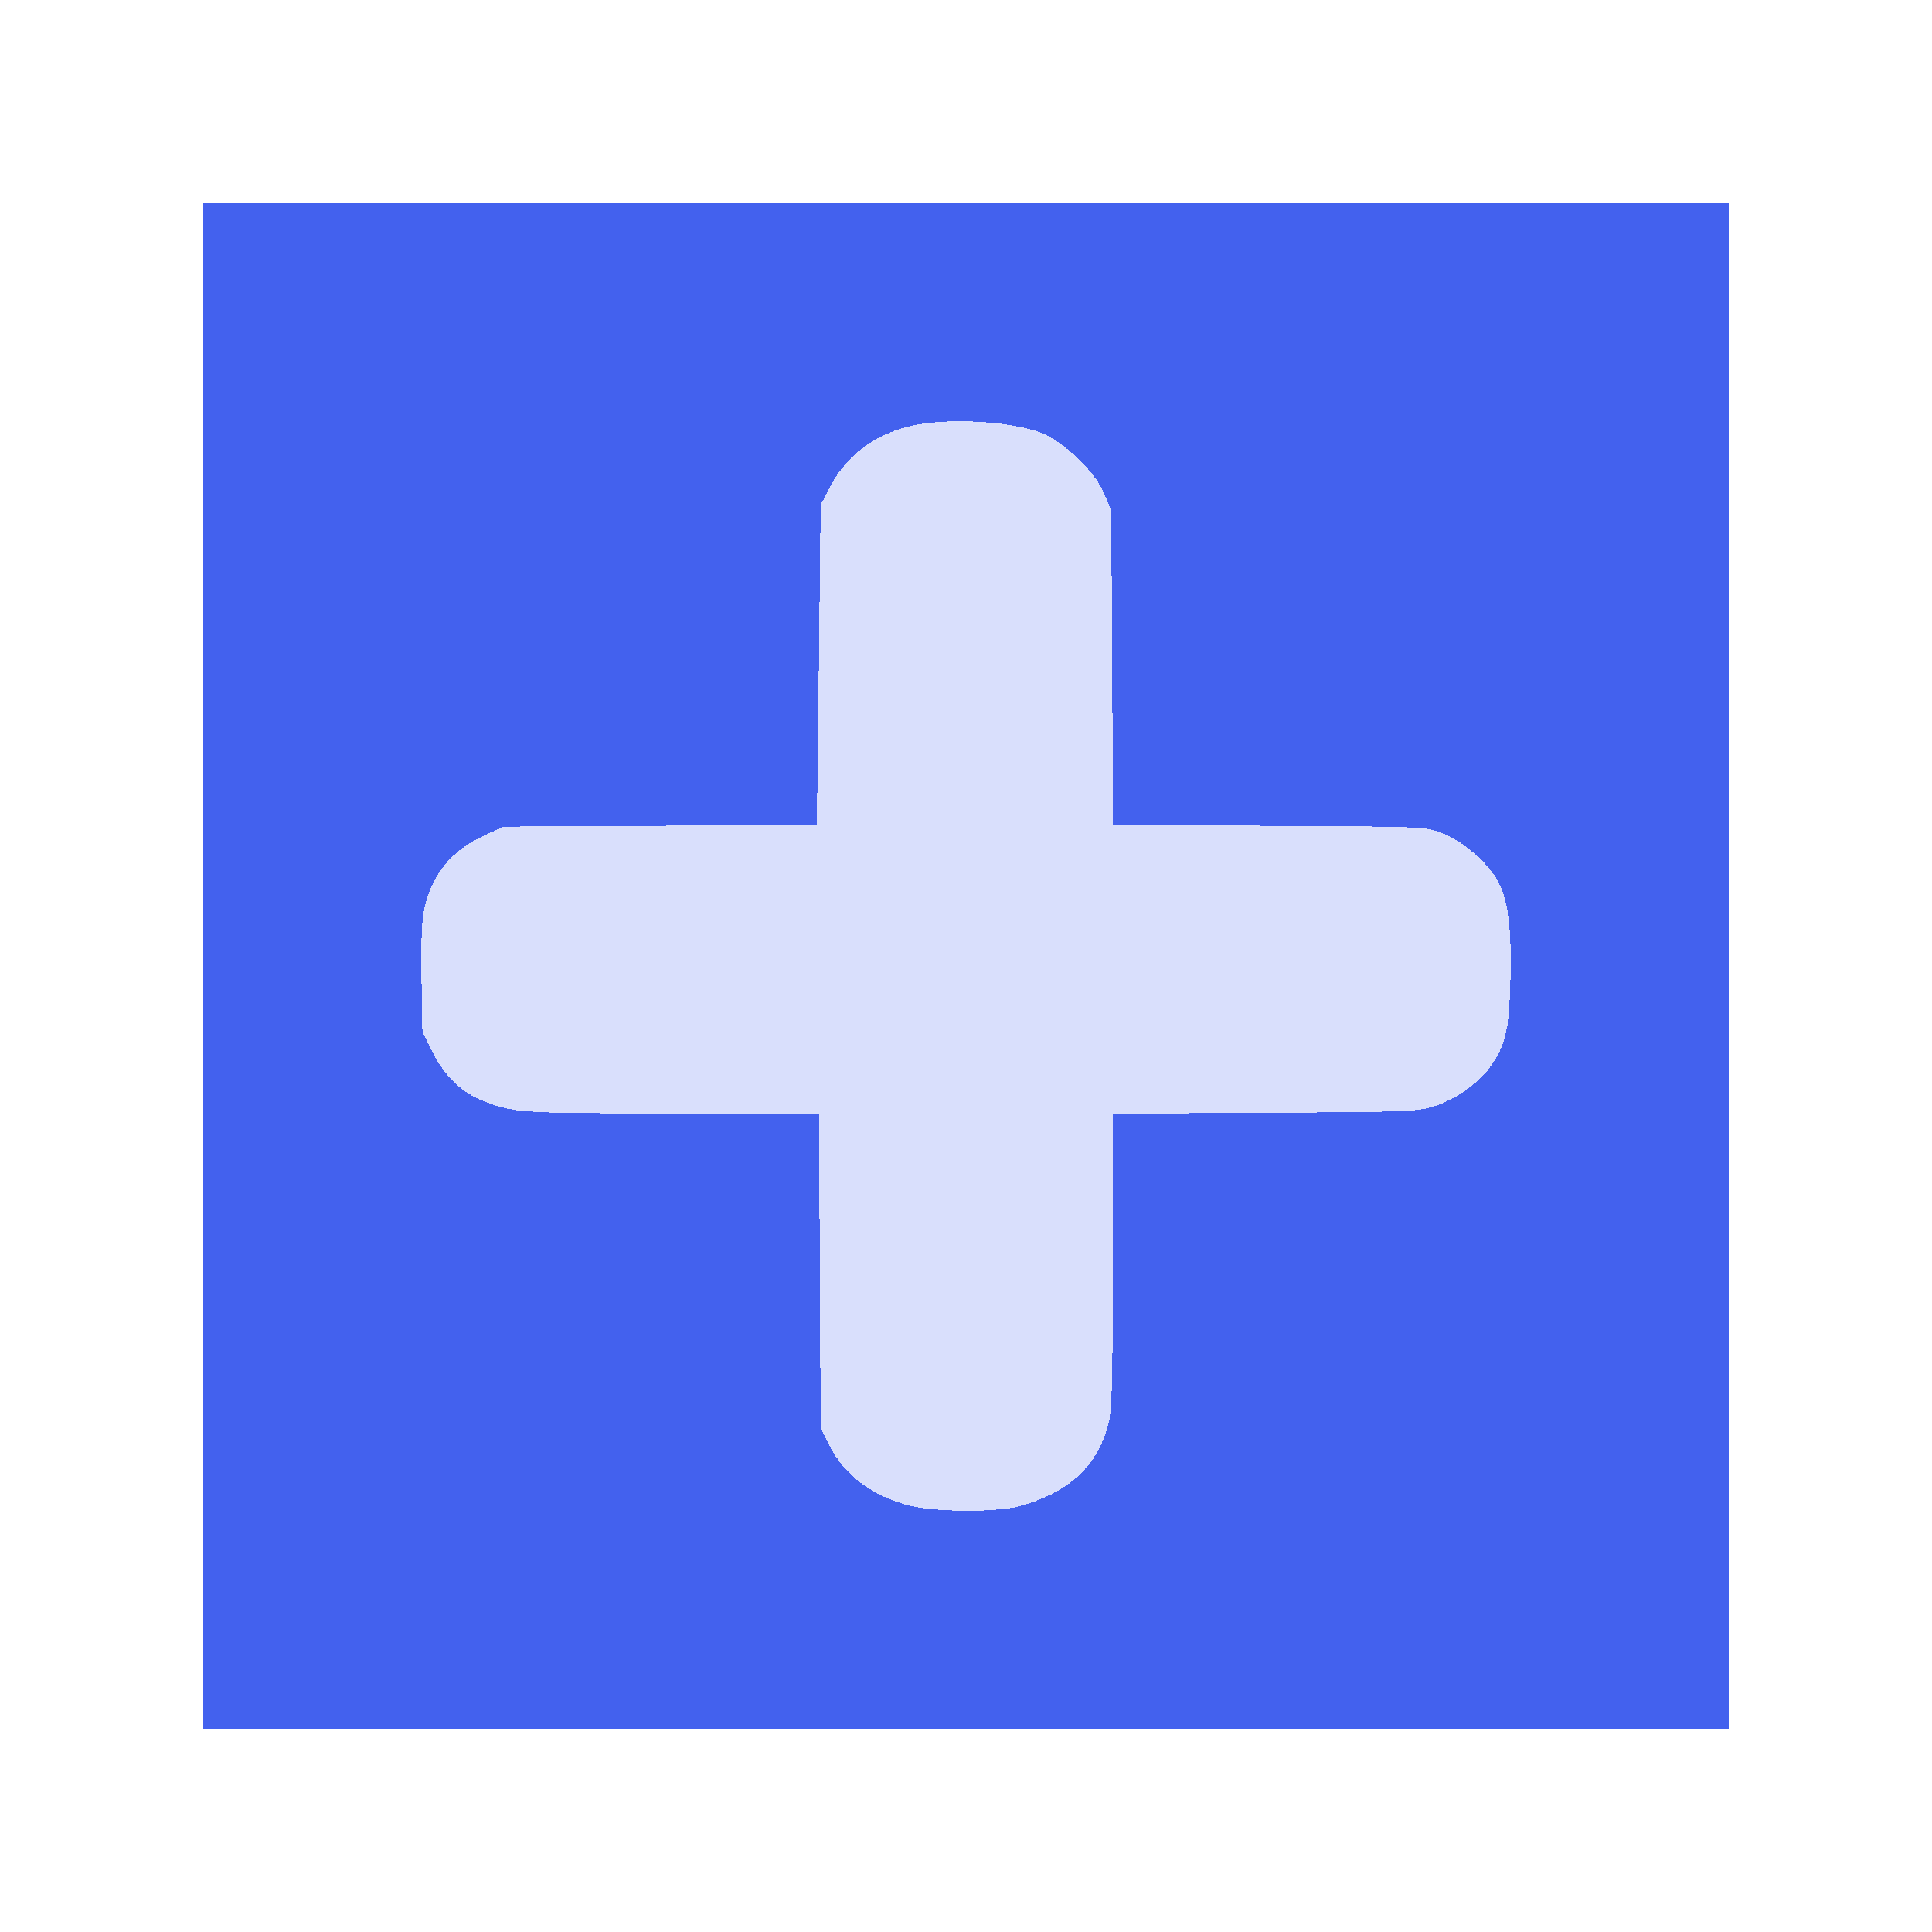 <svg width="30" height="30" viewBox="0 0 38 38" fill="none" xmlns="http://www.w3.org/2000/svg">
<g filter="url(#filter0_d_351_17)">
<path d="M4 0H34V30H4V0Z" fill="#4361EE" shape-rendering="crispEdges"/>
<path fill-rule="evenodd" clip-rule="evenodd" d="M18.168 4.331C17.338 4.447 16.679 4.891 16.328 5.571L16.141 5.933L16.106 9.068C16.087 10.792 16.067 12.208 16.063 12.215C16.059 12.221 14.673 12.233 12.982 12.242L9.909 12.258L9.529 12.43C8.876 12.725 8.491 13.198 8.341 13.893C8.295 14.107 8.277 14.577 8.29 15.255L8.308 16.291L8.503 16.687C8.72 17.129 9.057 17.465 9.445 17.629C10.063 17.89 10.191 17.899 13.236 17.899H16.109L16.141 24.085L16.293 24.394C16.592 25.002 17.153 25.431 17.885 25.613C18.422 25.746 19.63 25.749 20.084 25.618C21.038 25.343 21.577 24.841 21.797 24.023C21.873 23.739 21.887 23.249 21.887 20.796V17.904L24.874 17.887C27.774 17.87 27.873 17.866 28.234 17.75C28.633 17.621 29.099 17.291 29.312 16.985C29.611 16.556 29.677 16.285 29.706 15.362C29.74 14.287 29.666 13.686 29.451 13.31C29.243 12.946 28.765 12.539 28.362 12.384C28.034 12.258 28.024 12.258 24.963 12.242L21.893 12.227L21.858 6.044L21.723 5.717C21.535 5.263 20.907 4.666 20.442 4.5C19.893 4.304 18.889 4.23 18.168 4.331Z" fill="white" fill-opacity="0.8" shape-rendering="crispEdges"/>
</g>
<defs>
<filter id="filter0_d_351_17" x="0" y="0" width="38" height="38" filterUnits="userSpaceOnUse" color-interpolation-filters="sRGB">
<feFlood flood-opacity="0" result="BackgroundImageFix"/>
<feColorMatrix in="SourceAlpha" type="matrix" values="0 0 0 0 0 0 0 0 0 0 0 0 0 0 0 0 0 0 127 0" result="hardAlpha"/>
<feOffset dy="4"/>
<feGaussianBlur stdDeviation="2"/>
<feComposite in2="hardAlpha" operator="out"/>
<feColorMatrix type="matrix" values="0 0 0 0 0 0 0 0 0 0 0 0 0 0 0 0 0 0 0.25 0"/>
<feBlend mode="normal" in2="BackgroundImageFix" result="effect1_dropShadow_351_17"/>
<feBlend mode="normal" in="SourceGraphic" in2="effect1_dropShadow_351_17" result="shape"/>
</filter>
</defs>
</svg>
